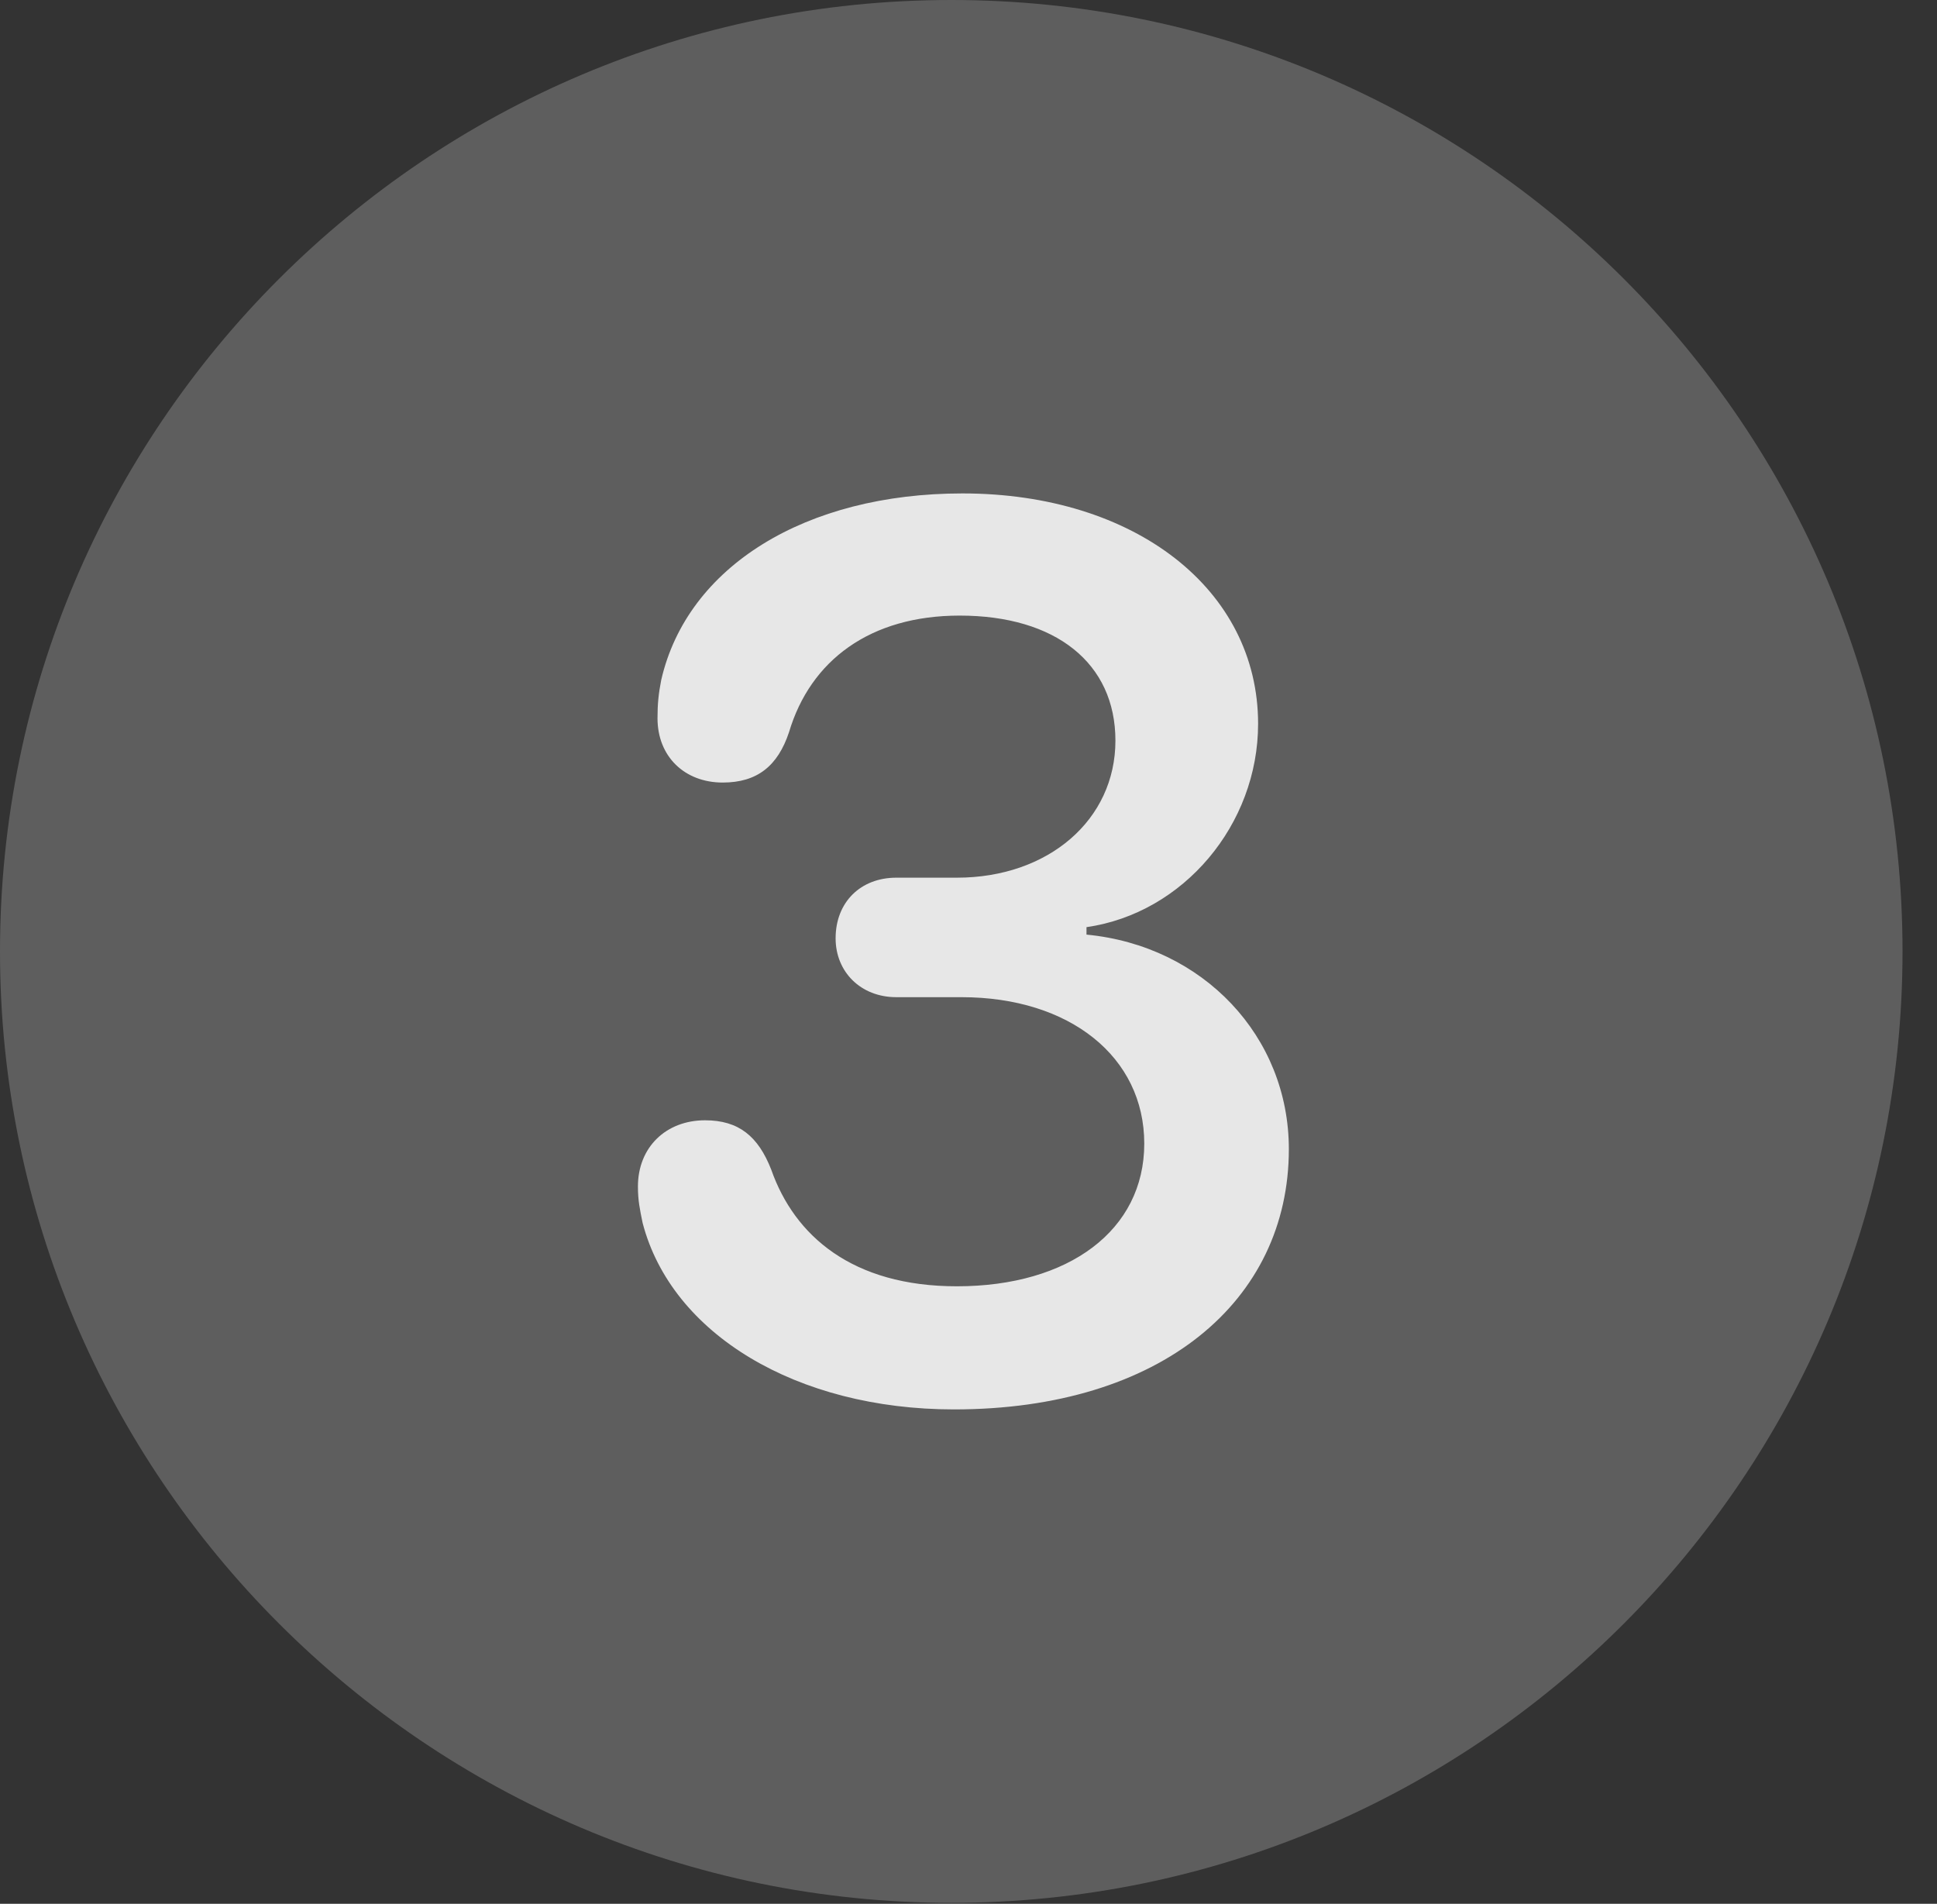 <?xml version="1.0" encoding="UTF-8"?>
<!--Generator: Apple Native CoreSVG 341-->
<!DOCTYPE svg
PUBLIC "-//W3C//DTD SVG 1.1//EN"
       "http://www.w3.org/Graphics/SVG/1.1/DTD/svg11.dtd">
<svg version="1.1" xmlns="http://www.w3.org/2000/svg" xmlns:xlink="http://www.w3.org/1999/xlink" viewBox="0 0 20.283 19.932">
 <rect x="0" y="0" width="20.283" height="19.932" fill="#333333" stroke="none"/>
 <g>
  <rect height="19.932" opacity="0" width="20.283" x="0" y="0"/>
  <path d="M9.961 19.922C15.459 19.922 19.922 15.449 19.922 9.961C19.922 4.463 15.459 0 9.961 0C4.473 0 0 4.463 0 9.961C0 15.449 4.473 19.922 9.961 19.922Z" fill="white" fill-opacity="0.212"/>
  <path d="M9.99 14.756C8.34 14.756 7.031 13.965 6.729 12.803C6.699 12.656 6.68 12.568 6.68 12.422C6.68 12.012 6.973 11.729 7.383 11.729C7.734 11.729 7.939 11.895 8.076 12.246C8.32 12.94 8.926 13.467 10.02 13.467C11.191 13.467 11.982 12.881 11.982 11.973C11.982 11.065 11.201 10.44 10.068 10.44L9.385 10.44C9.014 10.44 8.75 10.176 8.75 9.824C8.75 9.443 9.014 9.189 9.385 9.189L10.02 9.189C10.977 9.189 11.68 8.584 11.68 7.754C11.68 6.943 11.055 6.445 10.049 6.445C9.111 6.445 8.486 6.914 8.262 7.666C8.145 8.018 7.93 8.193 7.568 8.193C7.168 8.193 6.885 7.92 6.885 7.52C6.885 7.373 6.895 7.266 6.924 7.119C7.197 5.928 8.438 5.166 10.078 5.166C11.885 5.166 13.174 6.172 13.174 7.578C13.174 8.633 12.393 9.561 11.377 9.707L11.377 9.785C12.598 9.902 13.496 10.85 13.496 12.031C13.496 13.623 12.158 14.756 9.99 14.756Z" fill="white" fill-opacity="0.85"/>
 </g>
</svg>
